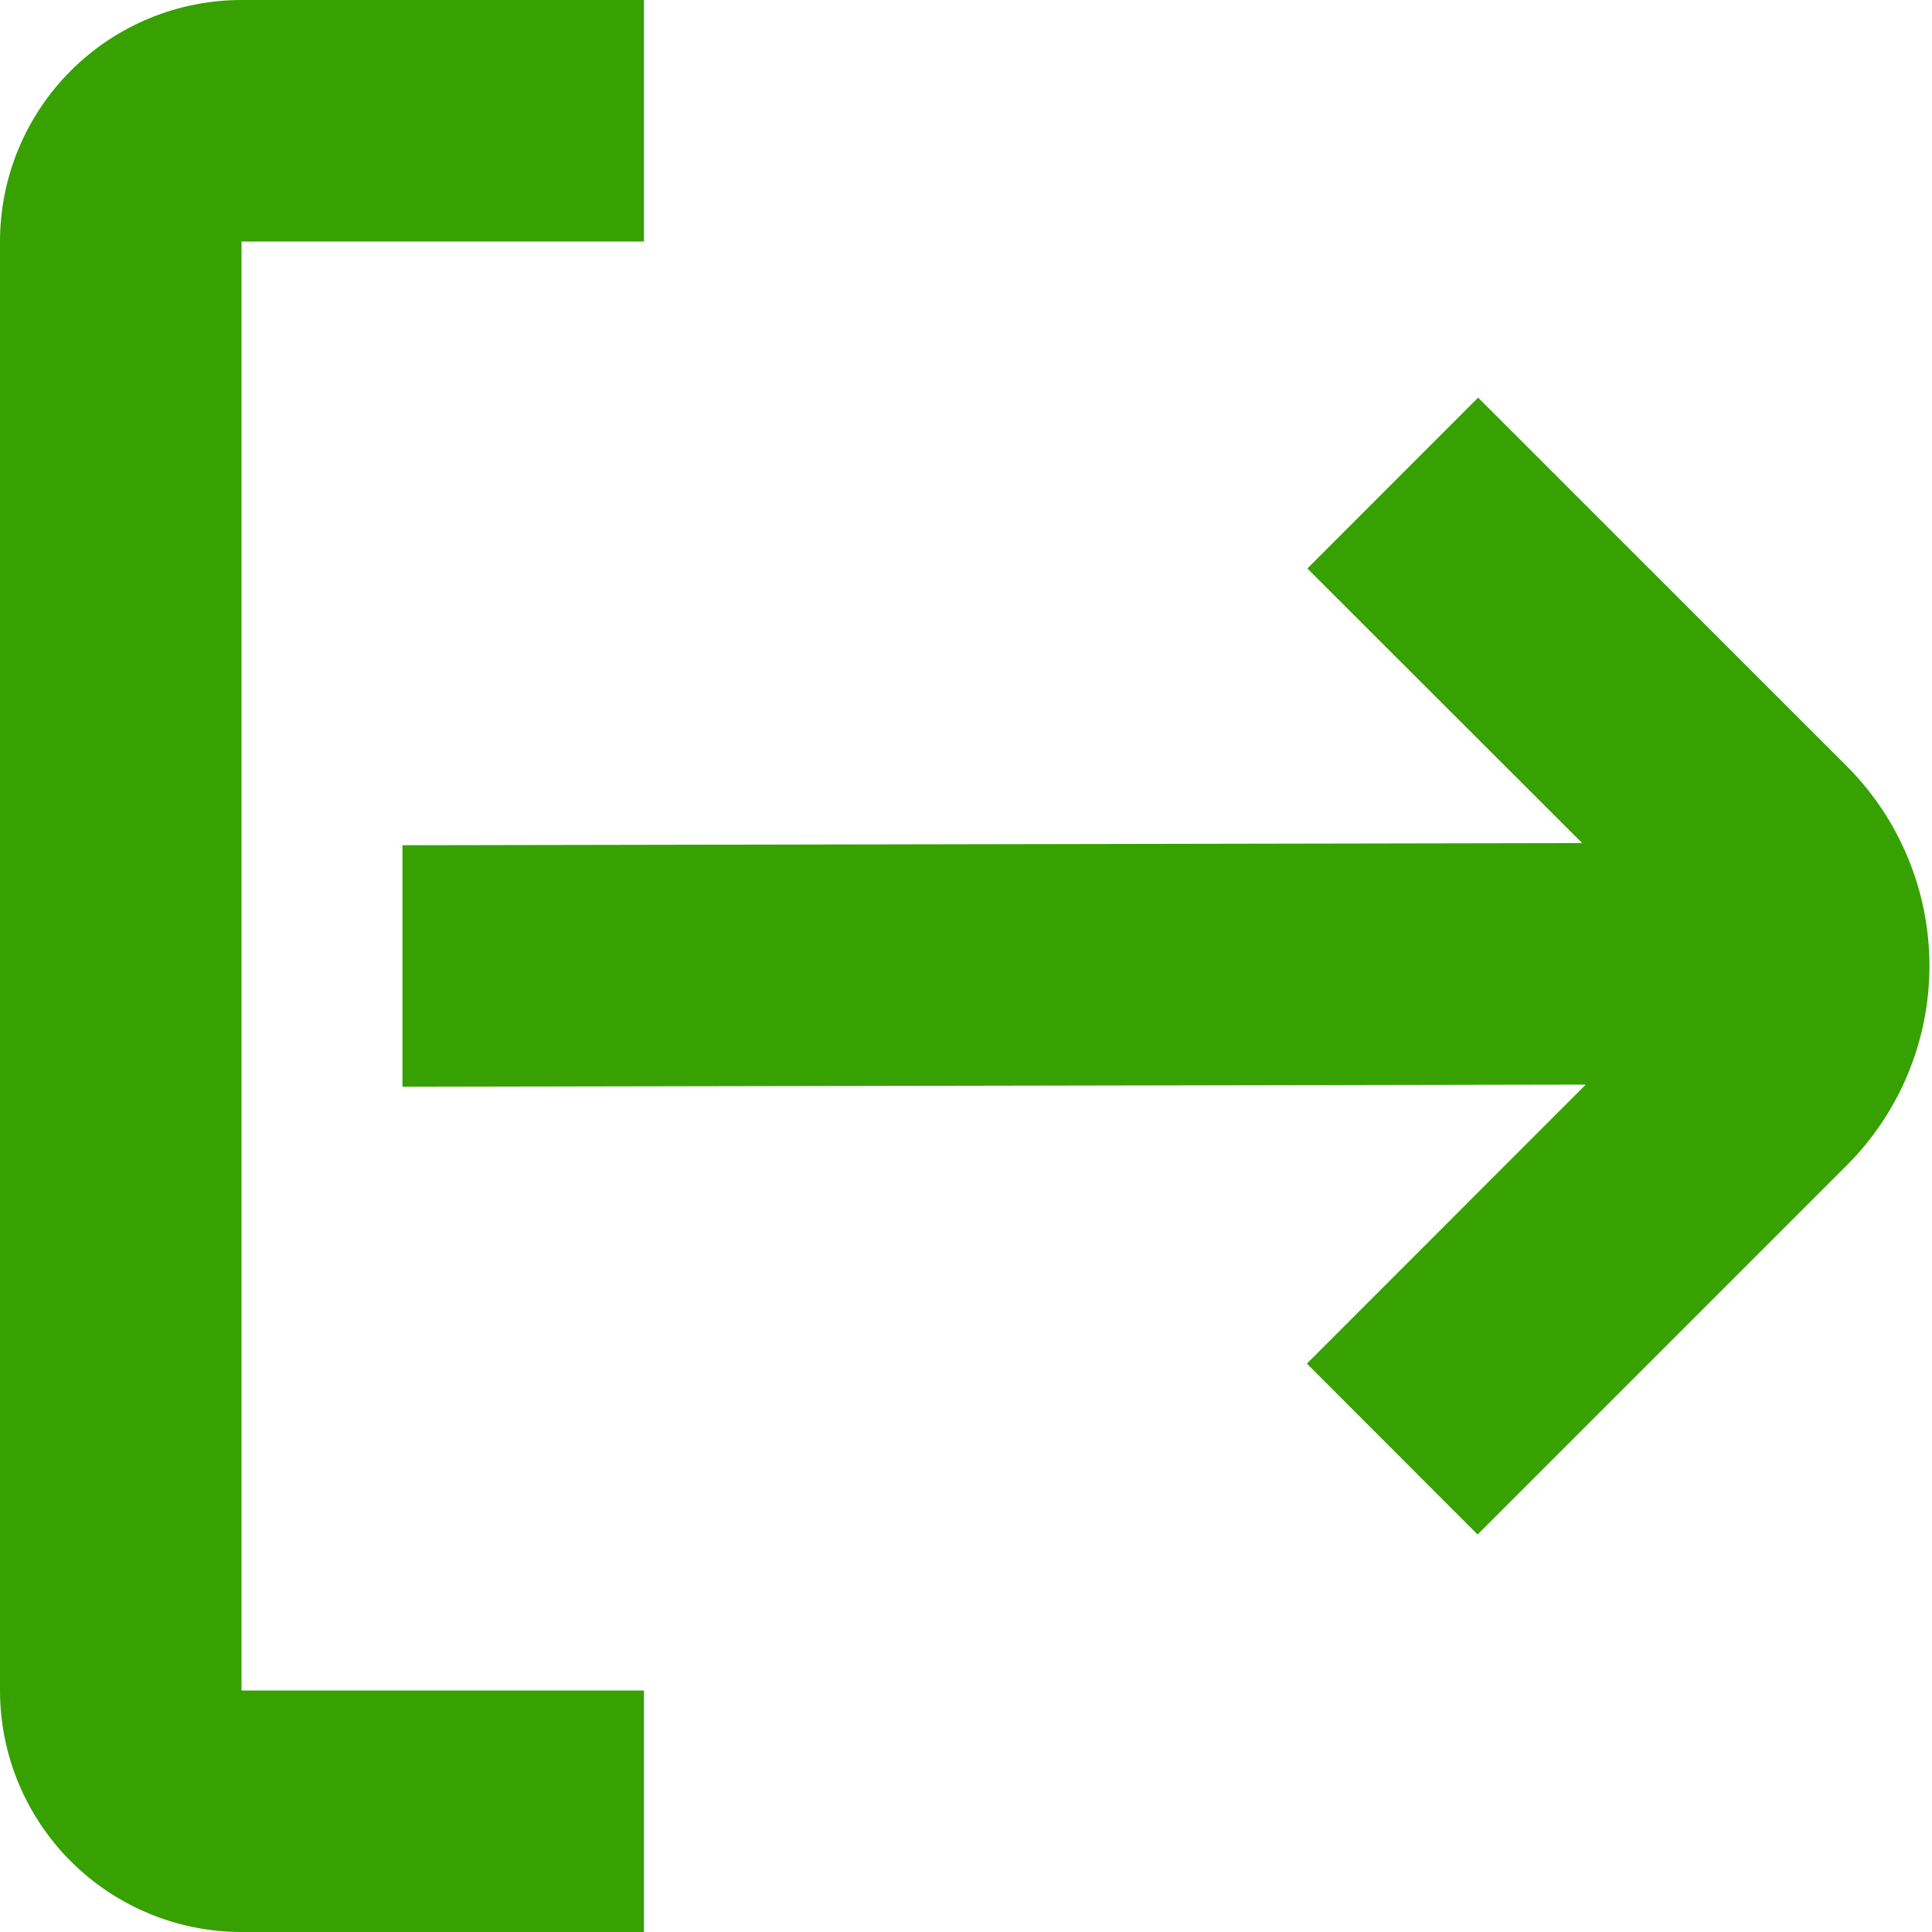 <svg width="16" height="16" viewBox="0 0 16 16" fill="none" xmlns="http://www.w3.org/2000/svg">
<g clip-path="url(#clip0_1880_63227)">
<path d="M2 2H5.333V0H2C1.47 0 0.961 0.211 0.586 0.586C0.211 0.961 0 1.47 0 2L0 14C0 14.53 0.211 15.039 0.586 15.414C0.961 15.789 1.47 16 2 16H5.333V14H2V2Z" fill="#36A100"/>
<path d="M15.299 6.35L12.241 3.293L10.827 4.708L13.103 6.982L3.333 7V9L13.133 8.982L10.823 11.293L12.237 12.708L15.295 9.65C15.732 9.213 15.978 8.62 15.979 8.001C15.979 7.383 15.735 6.789 15.299 6.35Z" fill="#36A100"/>
</g>
<defs>
<clipPath id="clip0_1880_63227">
<rect width="16" height="16" fill="white"/>
</clipPath>
</defs>
</svg>
